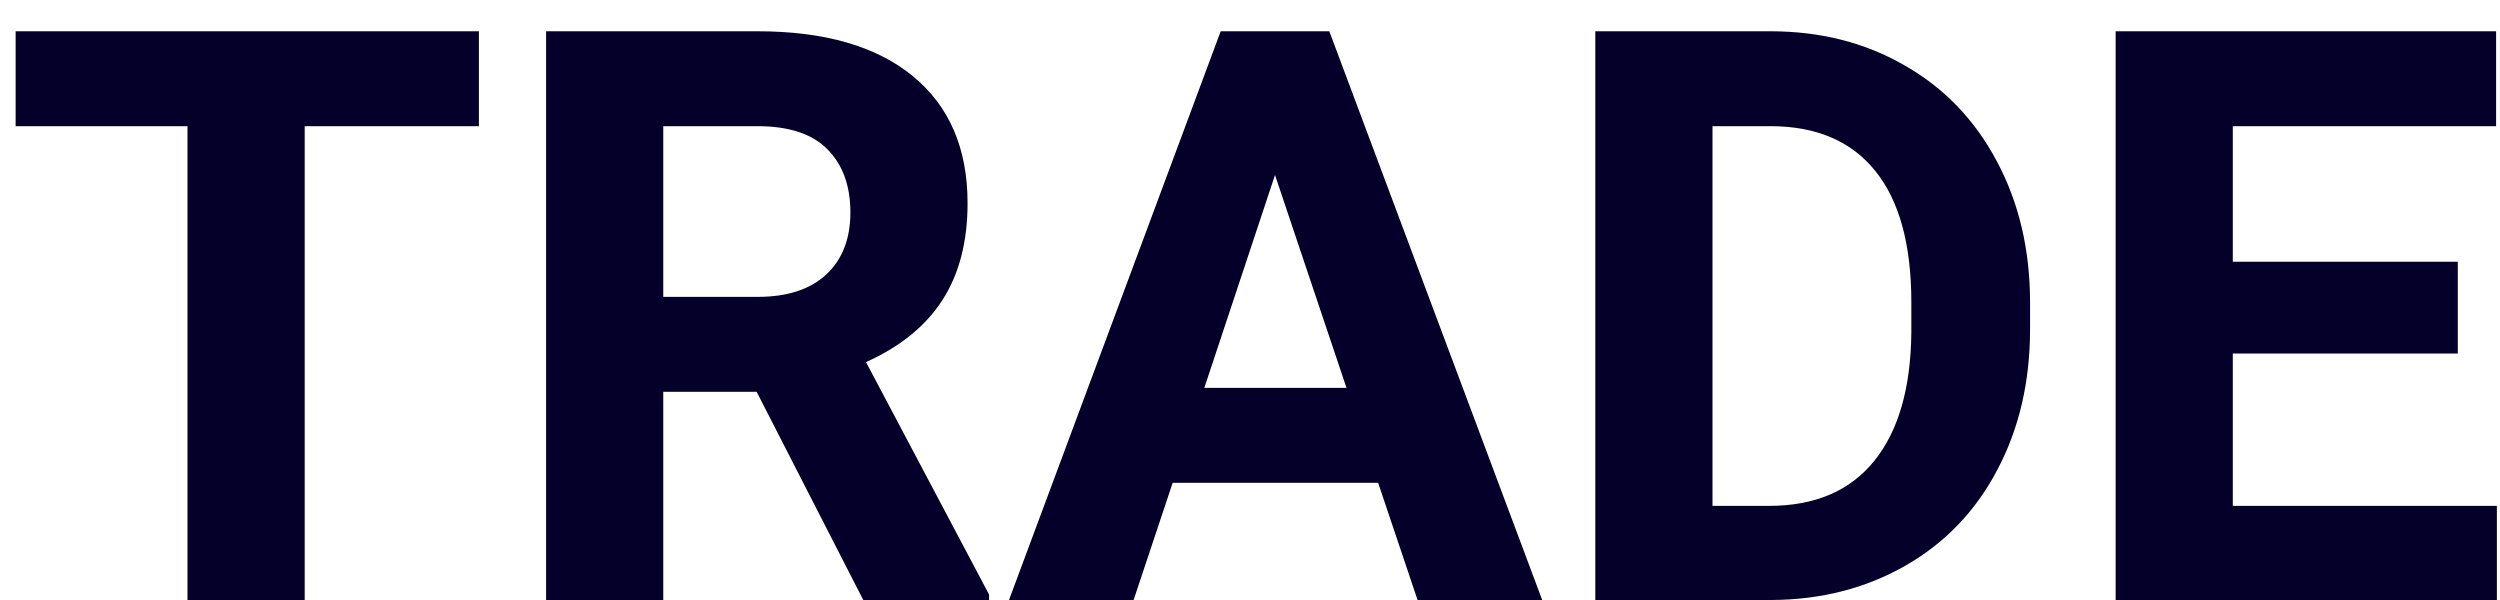<svg width="75" height="18" viewBox="0 0 75 18" fill="none" xmlns="http://www.w3.org/2000/svg">
<path d="M14.367 3.785H9.141V18H5.625V3.785H0.469V0.938H14.367V3.785ZM22.699 11.754H19.898V18H16.383V0.938H22.723C24.738 0.938 26.293 1.387 27.387 2.285C28.48 3.184 29.027 4.453 29.027 6.094C29.027 7.258 28.773 8.23 28.266 9.012C27.766 9.785 27.004 10.402 25.98 10.863L29.672 17.836V18H25.898L22.699 11.754ZM19.898 8.906H22.734C23.617 8.906 24.301 8.684 24.785 8.238C25.27 7.785 25.512 7.164 25.512 6.375C25.512 5.57 25.281 4.938 24.82 4.477C24.367 4.016 23.668 3.785 22.723 3.785H19.898V8.906ZM41.344 14.484H35.18L34.008 18H30.27L36.621 0.938H39.879L46.266 18H42.527L41.344 14.484ZM36.129 11.637H40.395L38.25 5.25L36.129 11.637ZM47.859 18V0.938H53.109C54.609 0.938 55.949 1.277 57.129 1.957C58.316 2.629 59.242 3.59 59.906 4.84C60.57 6.082 60.902 7.496 60.902 9.082V9.867C60.902 11.453 60.574 12.863 59.918 14.098C59.27 15.332 58.352 16.289 57.164 16.969C55.977 17.648 54.637 17.992 53.145 18H47.859ZM51.375 3.785V15.176H53.074C54.449 15.176 55.5 14.727 56.227 13.828C56.953 12.93 57.324 11.645 57.34 9.973V9.07C57.34 7.336 56.98 6.023 56.262 5.133C55.543 4.234 54.492 3.785 53.109 3.785H51.375ZM73.734 10.605H66.984V15.176H74.906V18H63.469V0.938H74.883V3.785H66.984V7.852H73.734V10.605Z" fill="#050029"/>
</svg>
